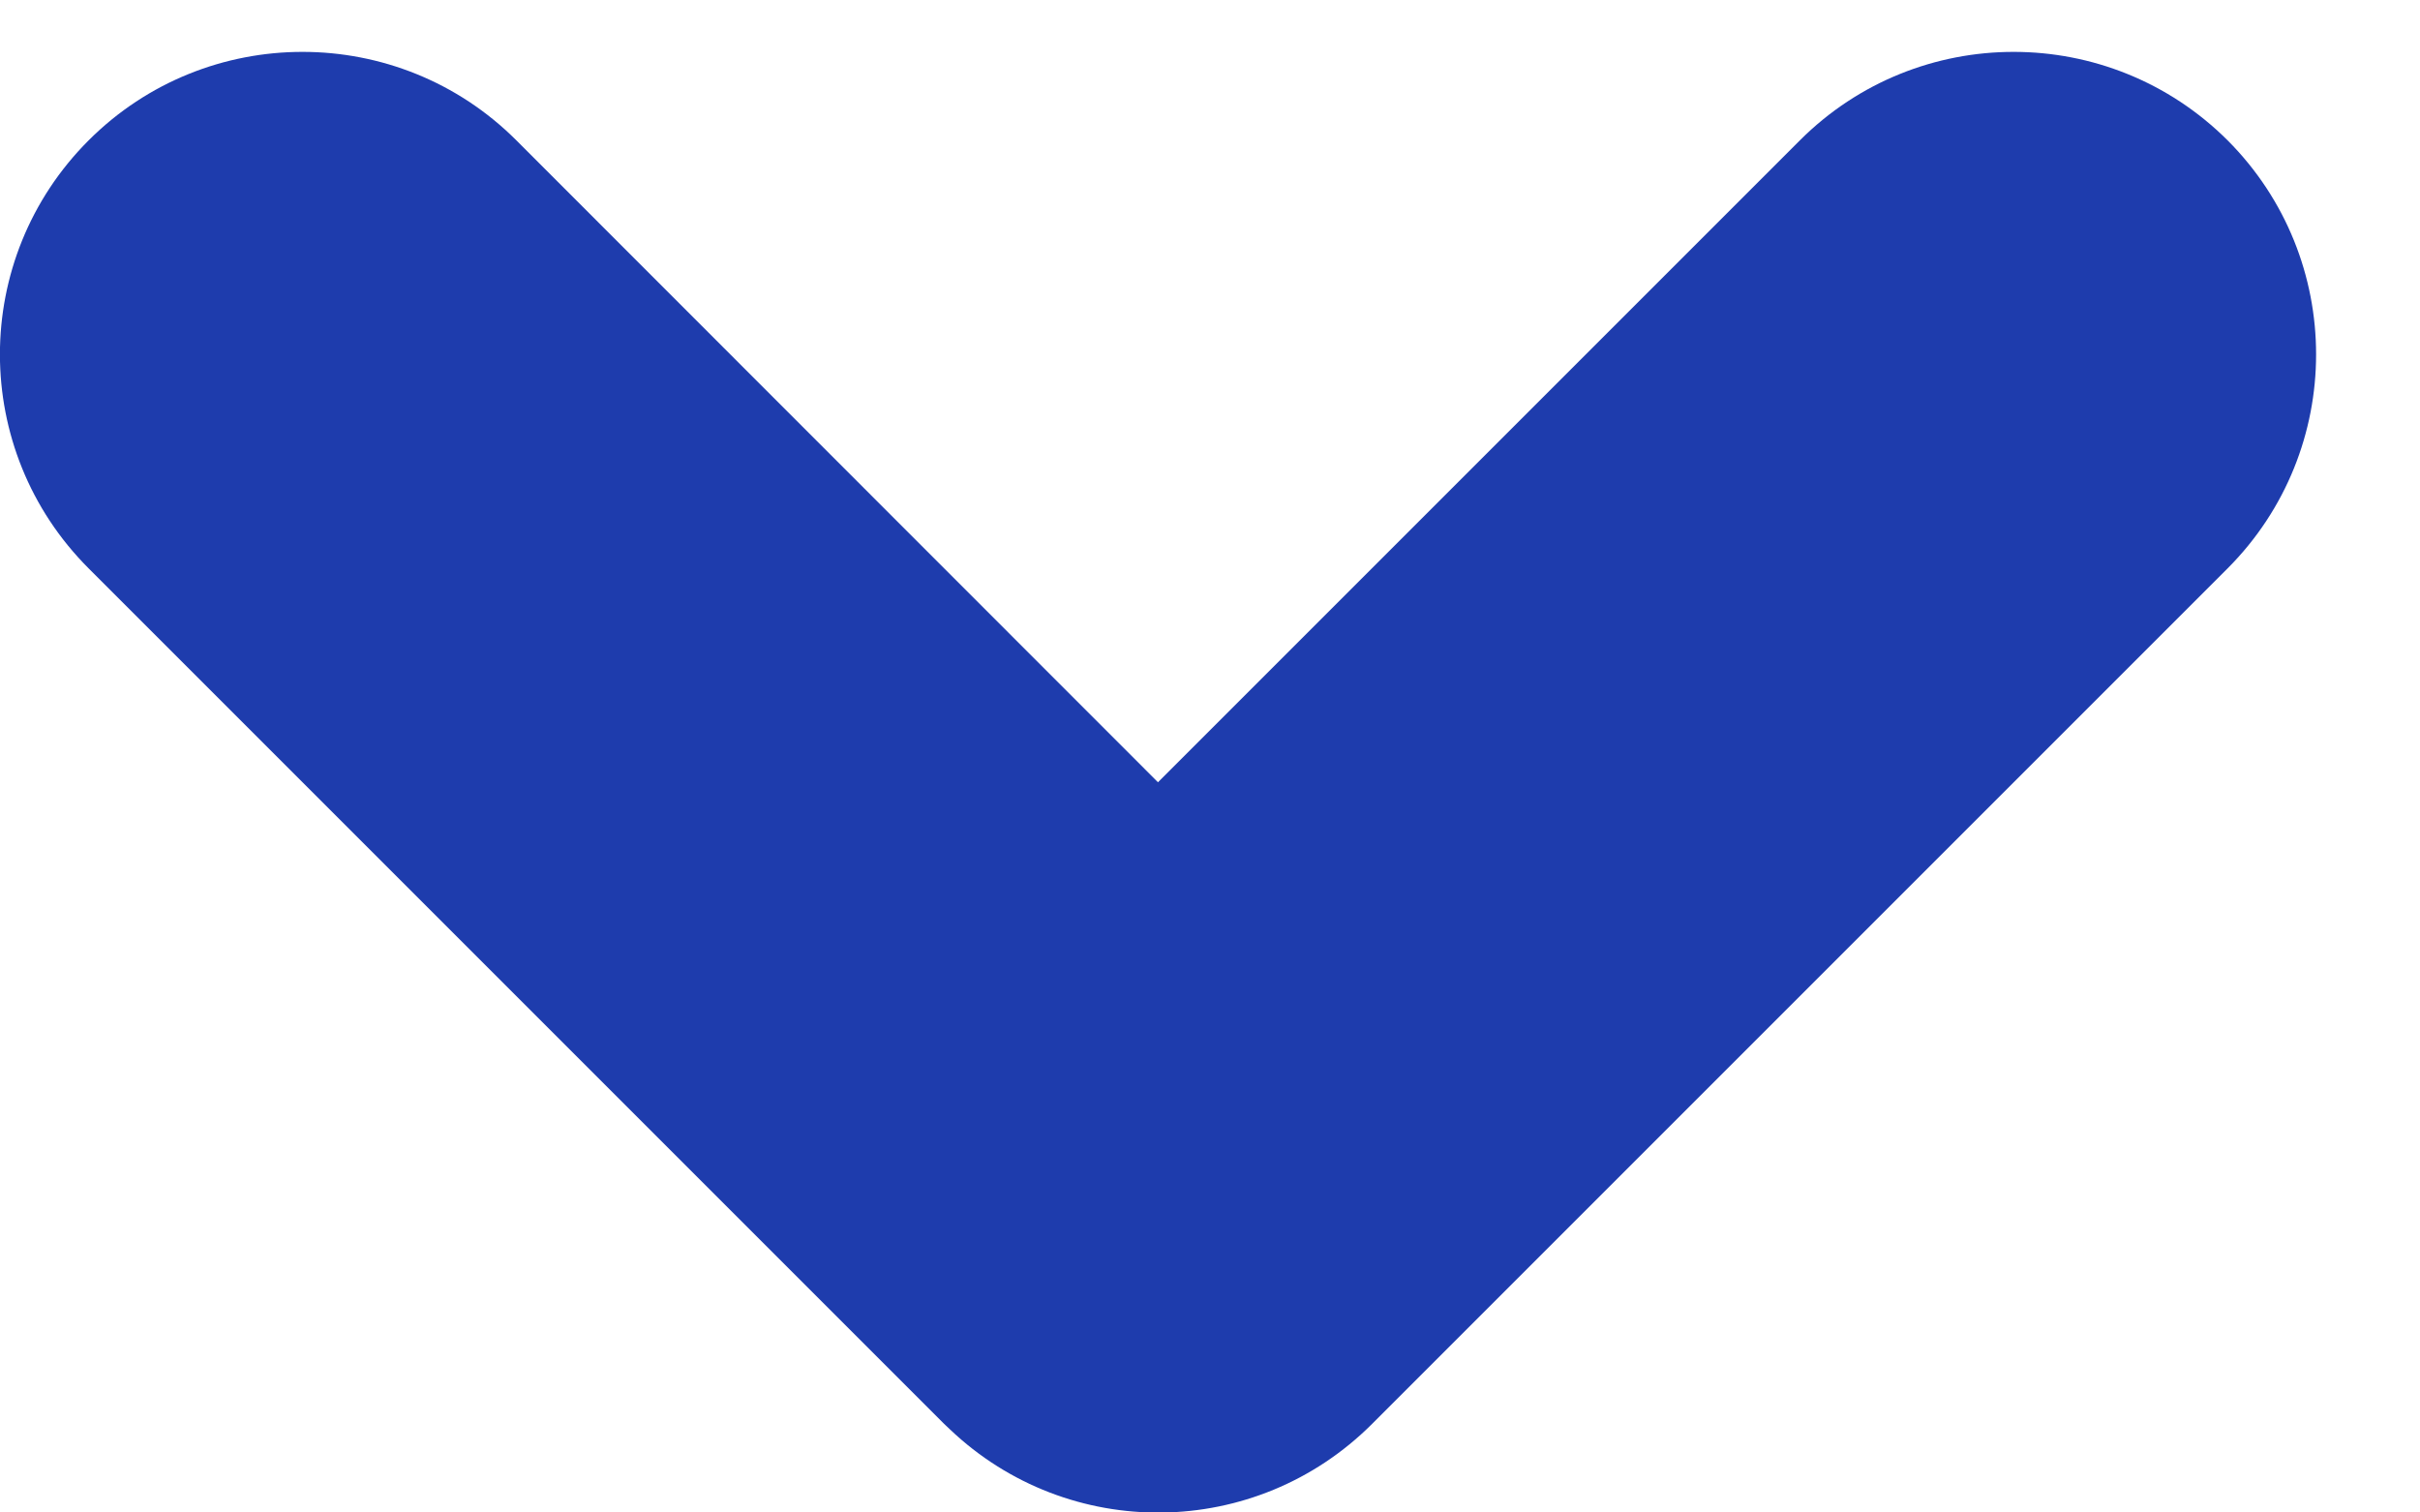 <svg width="8" height="5" viewBox="0 0 8 5" fill="none" xmlns="http://www.w3.org/2000/svg">
<path fill-rule="evenodd" clip-rule="evenodd" d="M0.293 1.879C-0.098 1.488 -0.098 0.855 0.293 0.464C0.683 0.074 1.317 0.074 1.707 0.464L3.828 2.586L5.95 0.464C6.34 0.074 6.973 0.074 7.364 0.464C7.754 0.855 7.754 1.488 7.364 1.879L4.542 4.701C4.54 4.703 4.538 4.705 4.536 4.707C4.151 5.092 3.532 5.098 3.14 4.725C3.134 4.719 3.127 4.713 3.121 4.707C3.121 4.707 3.121 4.707 3.121 4.707C3.121 4.707 3.121 4.707 3.121 4.707L0.293 1.879Z" fill="#1E3CAD"/>
</svg>
